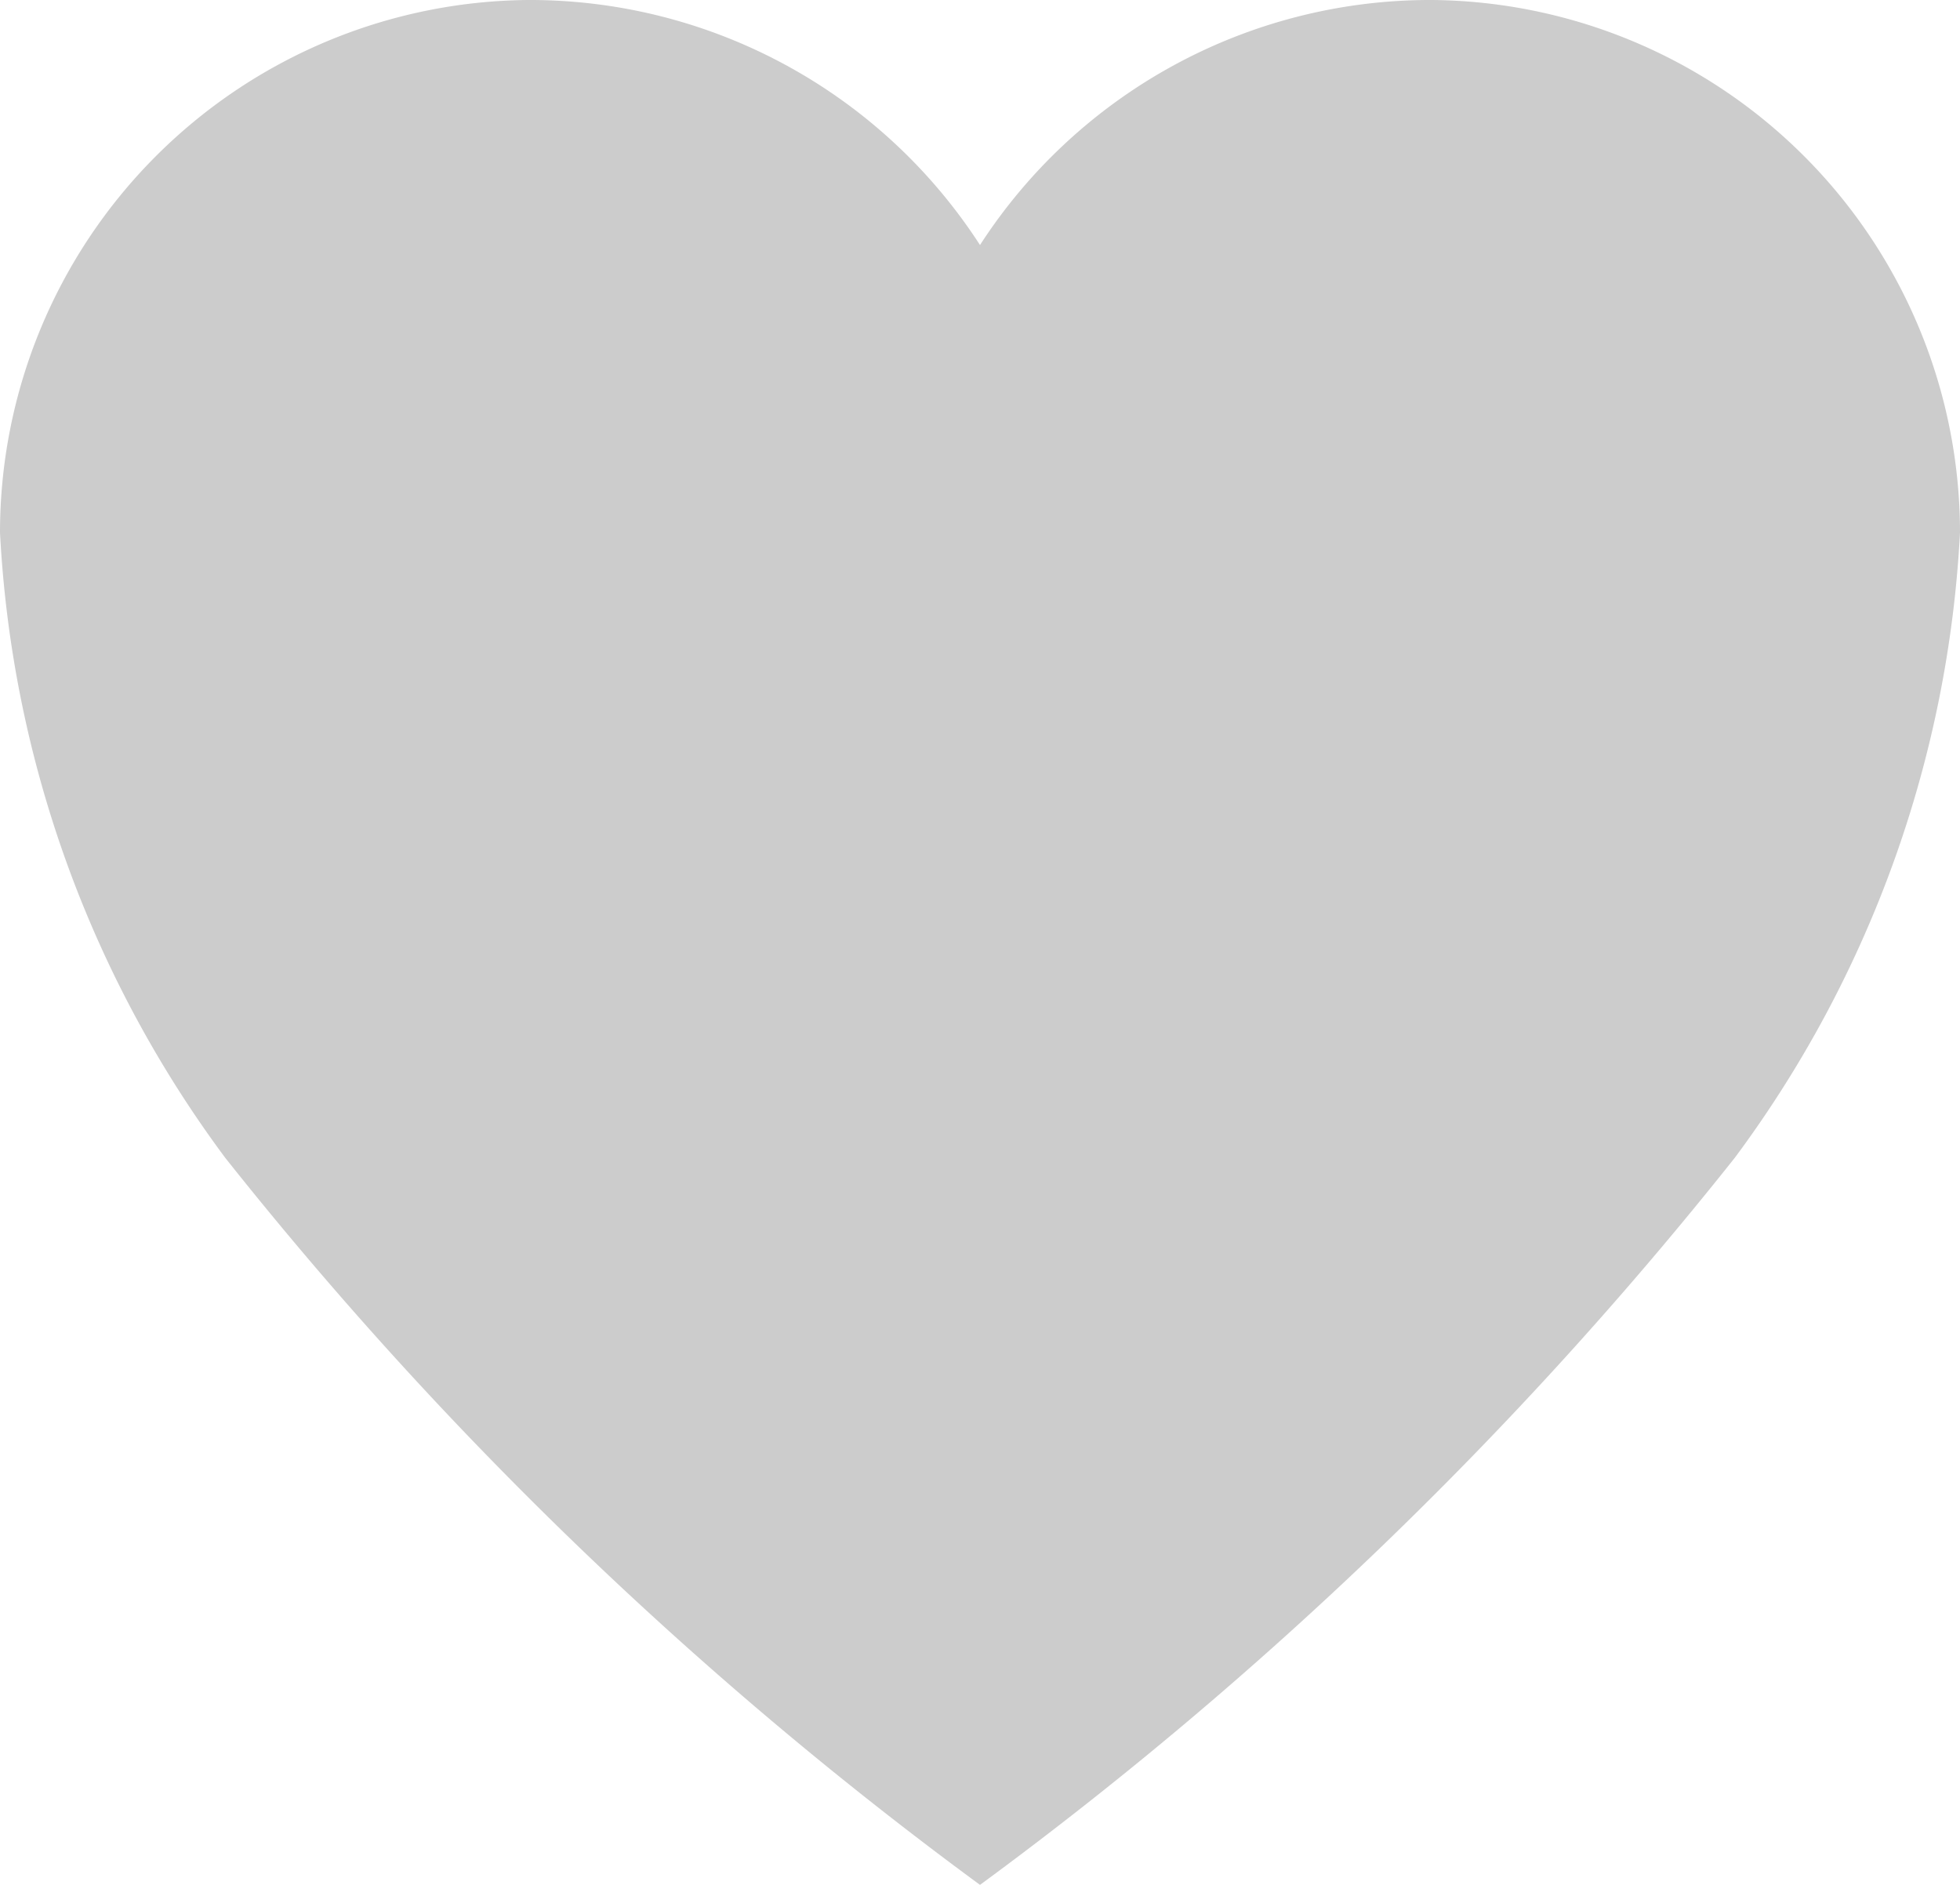 <svg xmlns="http://www.w3.org/2000/svg" width="20.8" height="20" viewBox="0 0 20.8 20">
    <path data-name="Icon ionic-ios-heart" d="M18.575 3.938h-.05a5.689 5.689 0 0 0-4.75 2.6 5.689 5.689 0 0 0-4.75-2.6h-.05a5.653 5.653 0 0 0-5.6 5.65 12.171 12.171 0 0 0 2.39 6.635 41.884 41.884 0 0 0 8.01 7.715 41.884 41.884 0 0 0 8.01-7.715 12.171 12.171 0 0 0 2.39-6.635 5.653 5.653 0 0 0-5.6-5.65z" transform="translate(-3.375 -3.938)" style="fill:#ccc"/>
</svg>

